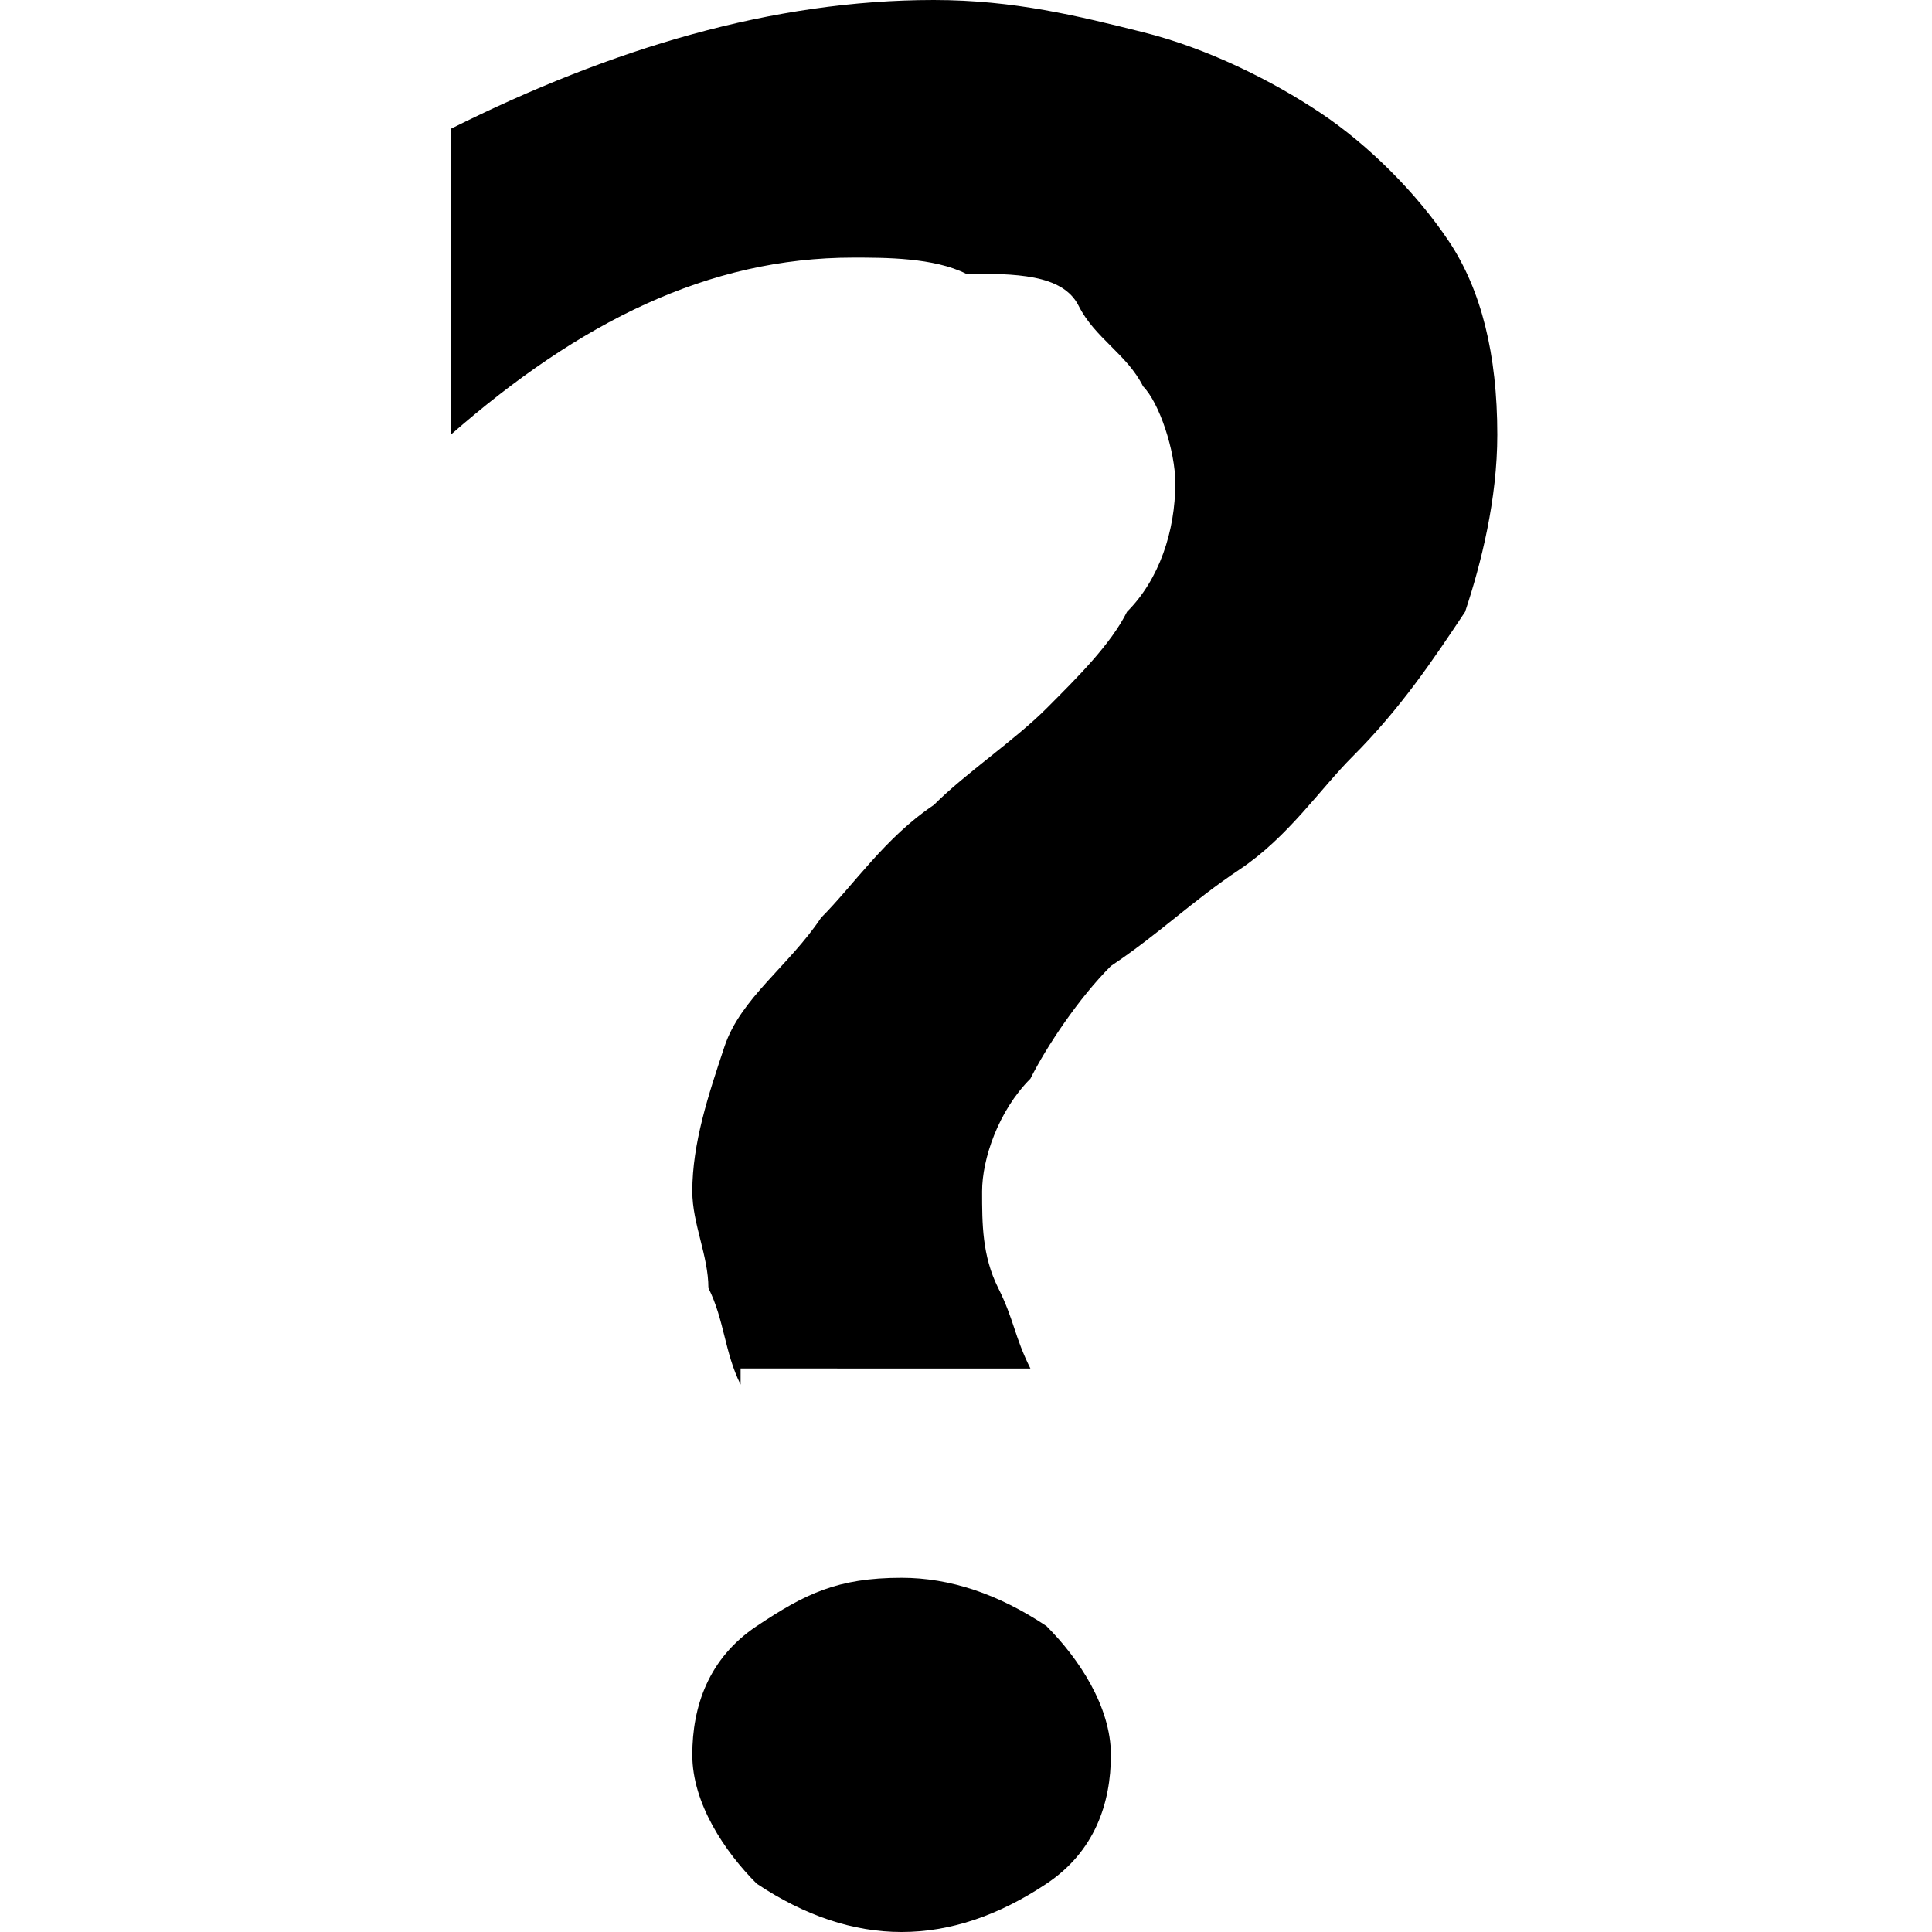<?xml version="1.0" encoding="utf-8"?>
<!-- Generator: Adobe Illustrator 23.0.6, SVG Export Plug-In . SVG Version: 6.00 Build 0)  -->
<svg version="1.1" id="Layer_1" xmlns="http://www.w3.org/2000/svg" xmlns:xlink="http://www.w3.org/1999/xlink" x="0px" y="0px"
	 viewBox="0 0 12 12" style="enable-background:new 0 0 12 12;" xml:space="preserve">
<style type="text/css">
	.st1{fill:#000000;}
</style>
<g>
	<rect class="st0" width="12" height="12" fill="none"/>
</g>
<path class="st1" d="M4.6,8.6C4.5,8.4,4.5,8.2,4.4,8c0-0.2-0.1-0.4-0.1-0.6c0-0.3,0.1-0.6,0.2-0.9S4.9,6,5.1,5.7
	c0.2-0.2,0.4-0.5,0.7-0.7c0.2-0.2,0.5-0.4,0.7-0.6C6.7,4.2,6.9,4,7,3.8C7.2,3.6,7.3,3.3,7.3,3c0-0.2-0.1-0.5-0.2-0.6
	C7,2.2,6.8,2.1,6.7,1.9S6.3,1.7,6,1.7C5.8,1.6,5.5,1.6,5.3,1.6c-0.9,0-1.7,0.4-2.5,1.1V0.8c1-0.5,2-0.8,3-0.8c0.5,0,0.9,0.1,1.3,0.2
	c0.4,0.1,0.8,0.3,1.1,0.5C8.5,0.9,8.8,1.2,9,1.5c0.2,0.3,0.3,0.7,0.3,1.2c0,0.4-0.1,0.8-0.2,1.1C8.9,4.1,8.7,4.4,8.4,4.7
	C8.2,4.9,8,5.2,7.7,5.4C7.4,5.6,7.2,5.8,6.9,6C6.7,6.2,6.5,6.5,6.4,6.7C6.2,6.9,6.1,7.2,6.1,7.4c0,0.2,0,0.4,0.1,0.6
	c0.1,0.2,0.1,0.3,0.2,0.5H4.6z M5.6,12c-0.3,0-0.6-0.1-0.9-0.3c-0.2-0.2-0.4-0.5-0.4-0.8c0-0.3,0.1-0.6,0.4-0.8
	c0.3-0.2,0.5-0.3,0.9-0.3c0.3,0,0.6,0.1,0.9,0.3c0.2,0.2,0.4,0.5,0.4,0.8c0,0.3-0.1,0.6-0.4,0.8C6.2,11.9,5.9,12,5.6,12z"/>
</svg>
